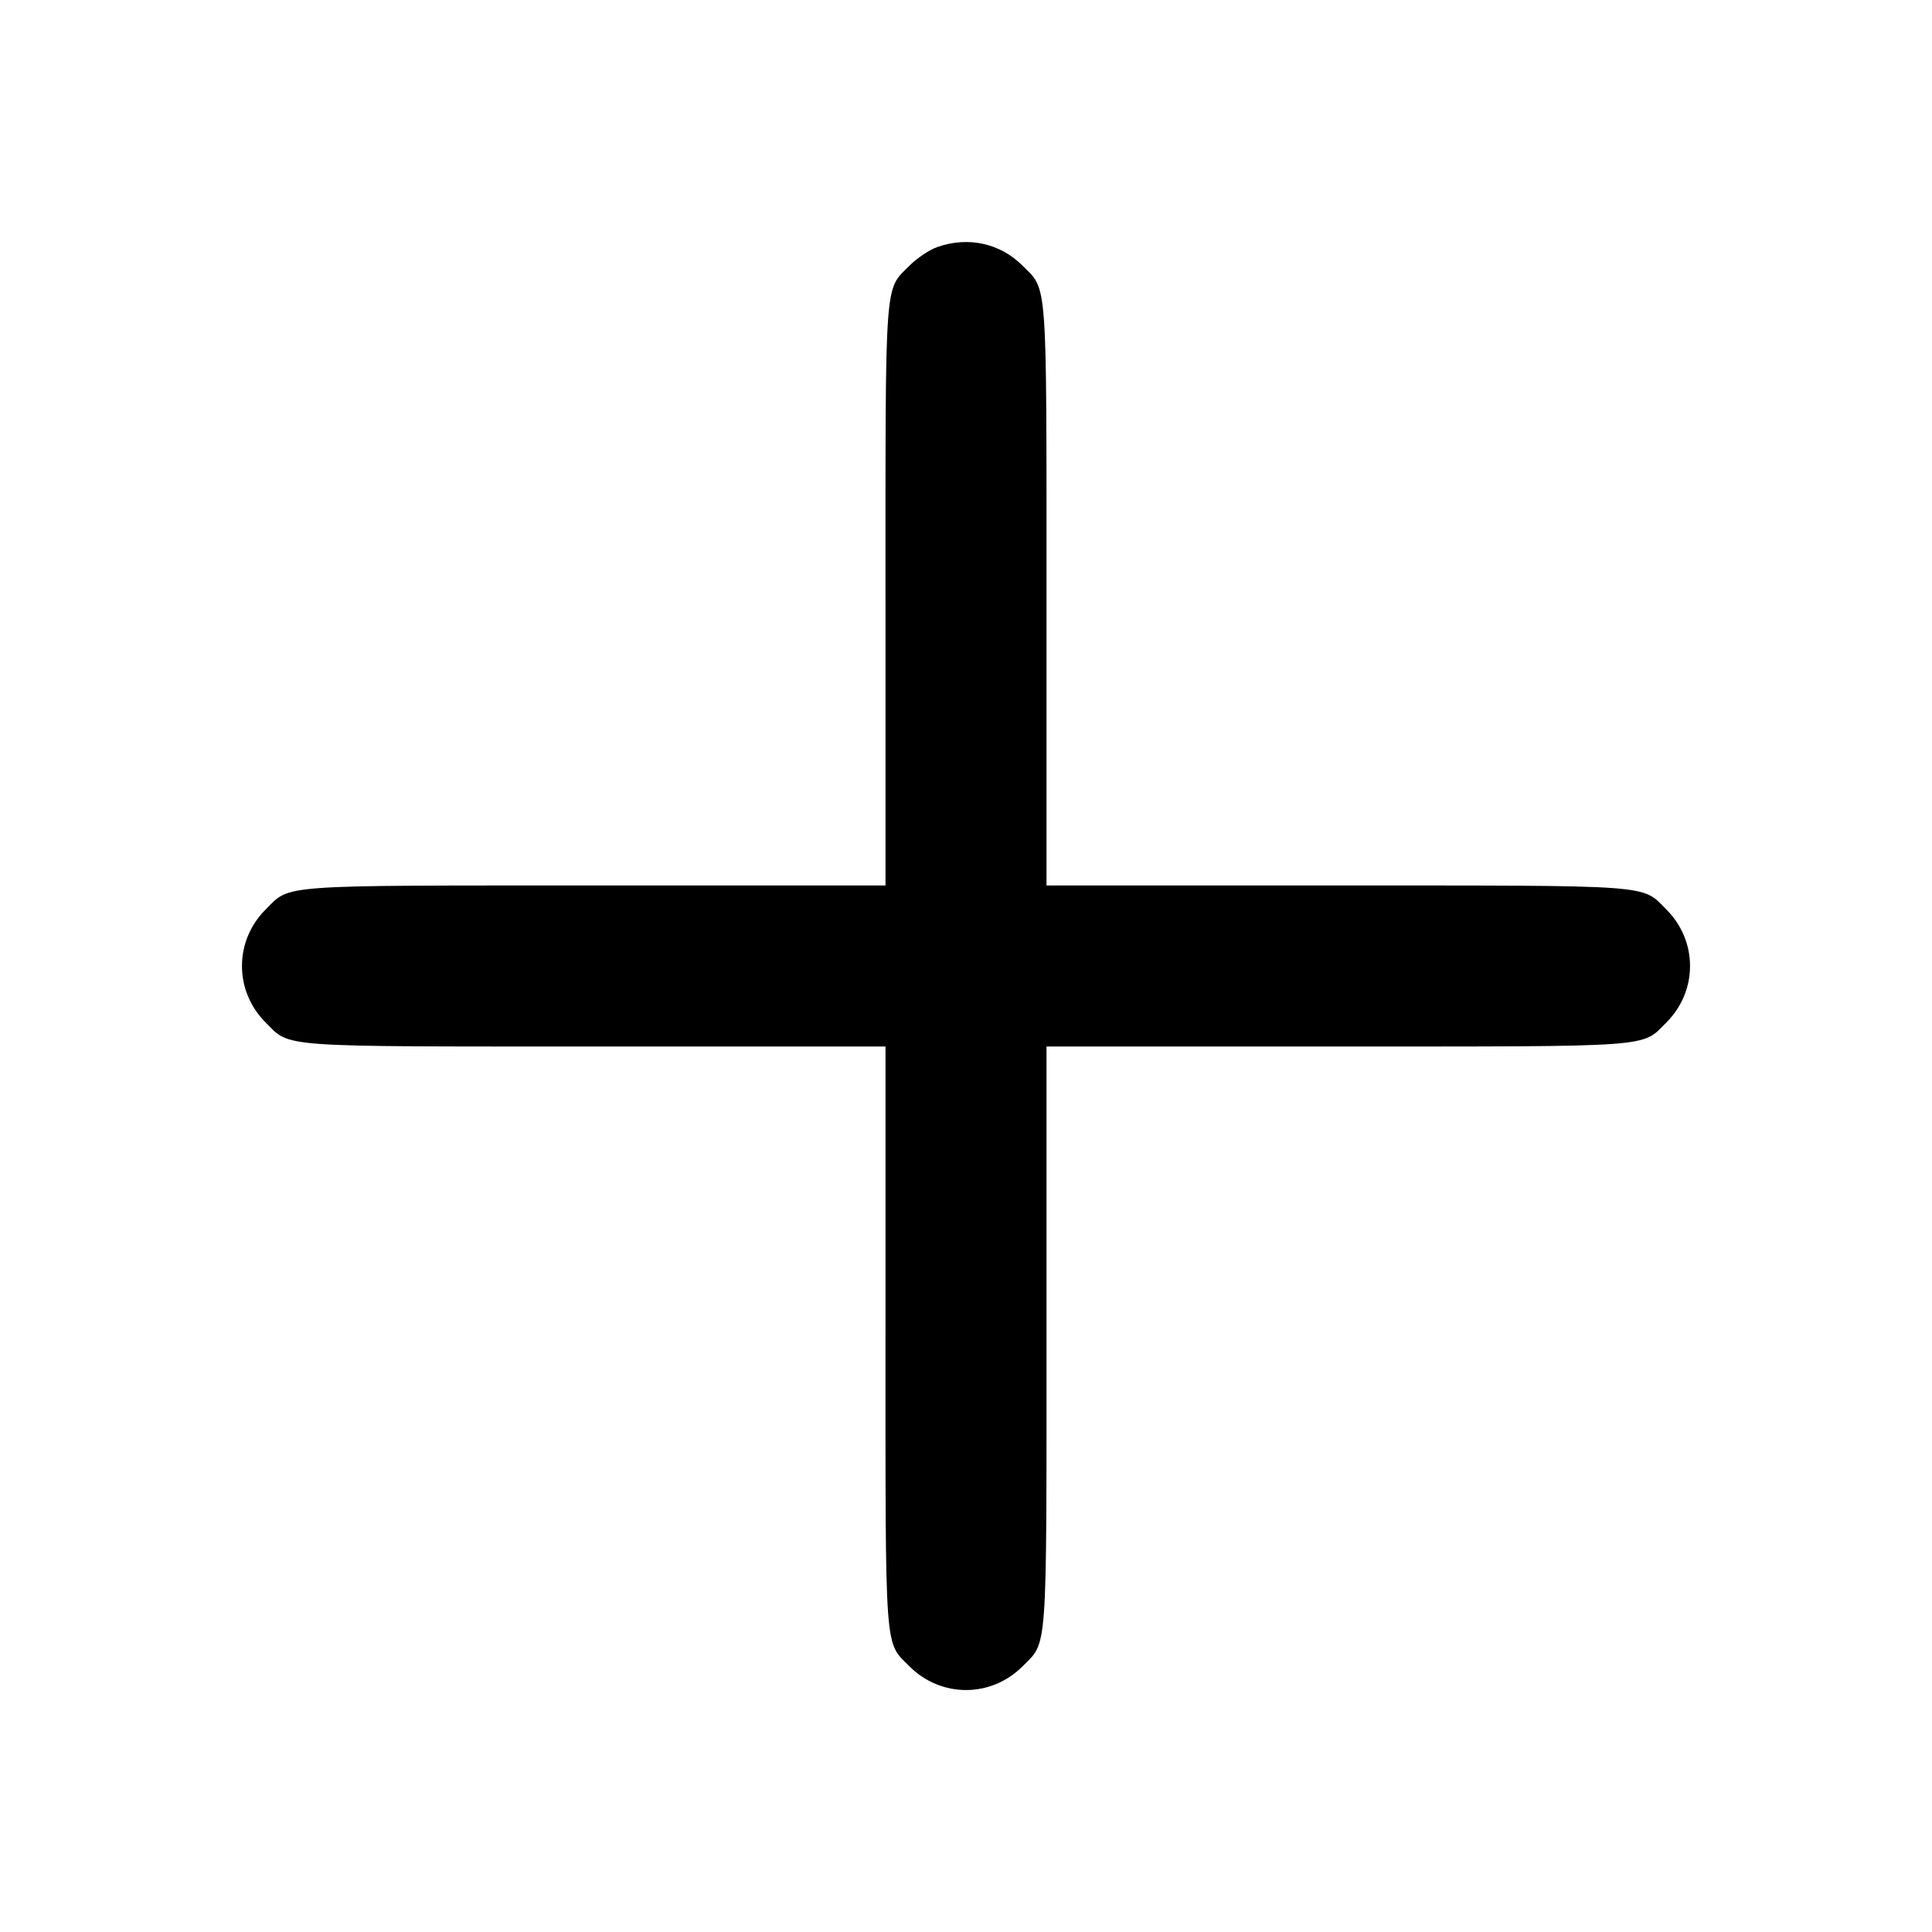 <svg width="24" height="24" viewBox="0 0 24 24" fill="none" xmlns="http://www.w3.org/2000/svg"><path d="M11.643 3.069 C 11.546 3.103,11.392 3.206,11.300 3.298 C 10.985 3.613,11.000 3.404,11.000 7.427 L 11.000 11.000 7.427 11.000 C 3.405 11.000,3.613 10.985,3.299 11.299 C 2.908 11.690,2.908 12.310,3.299 12.701 C 3.613 13.015,3.405 13.000,7.427 13.000 L 11.000 13.000 11.000 16.573 C 11.000 20.595,10.985 20.387,11.299 20.701 C 11.690 21.092,12.310 21.092,12.701 20.701 C 13.015 20.387,13.000 20.595,13.000 16.573 L 13.000 13.000 16.573 13.000 C 20.595 13.000,20.387 13.015,20.701 12.701 C 21.092 12.310,21.092 11.690,20.701 11.299 C 20.387 10.985,20.595 11.000,16.573 11.000 L 13.000 11.000 13.000 7.427 C 13.000 3.405,13.015 3.613,12.701 3.299 C 12.424 3.021,12.024 2.934,11.643 3.069 " stroke="none" fill-rule="evenodd" fill="black"></path></svg>